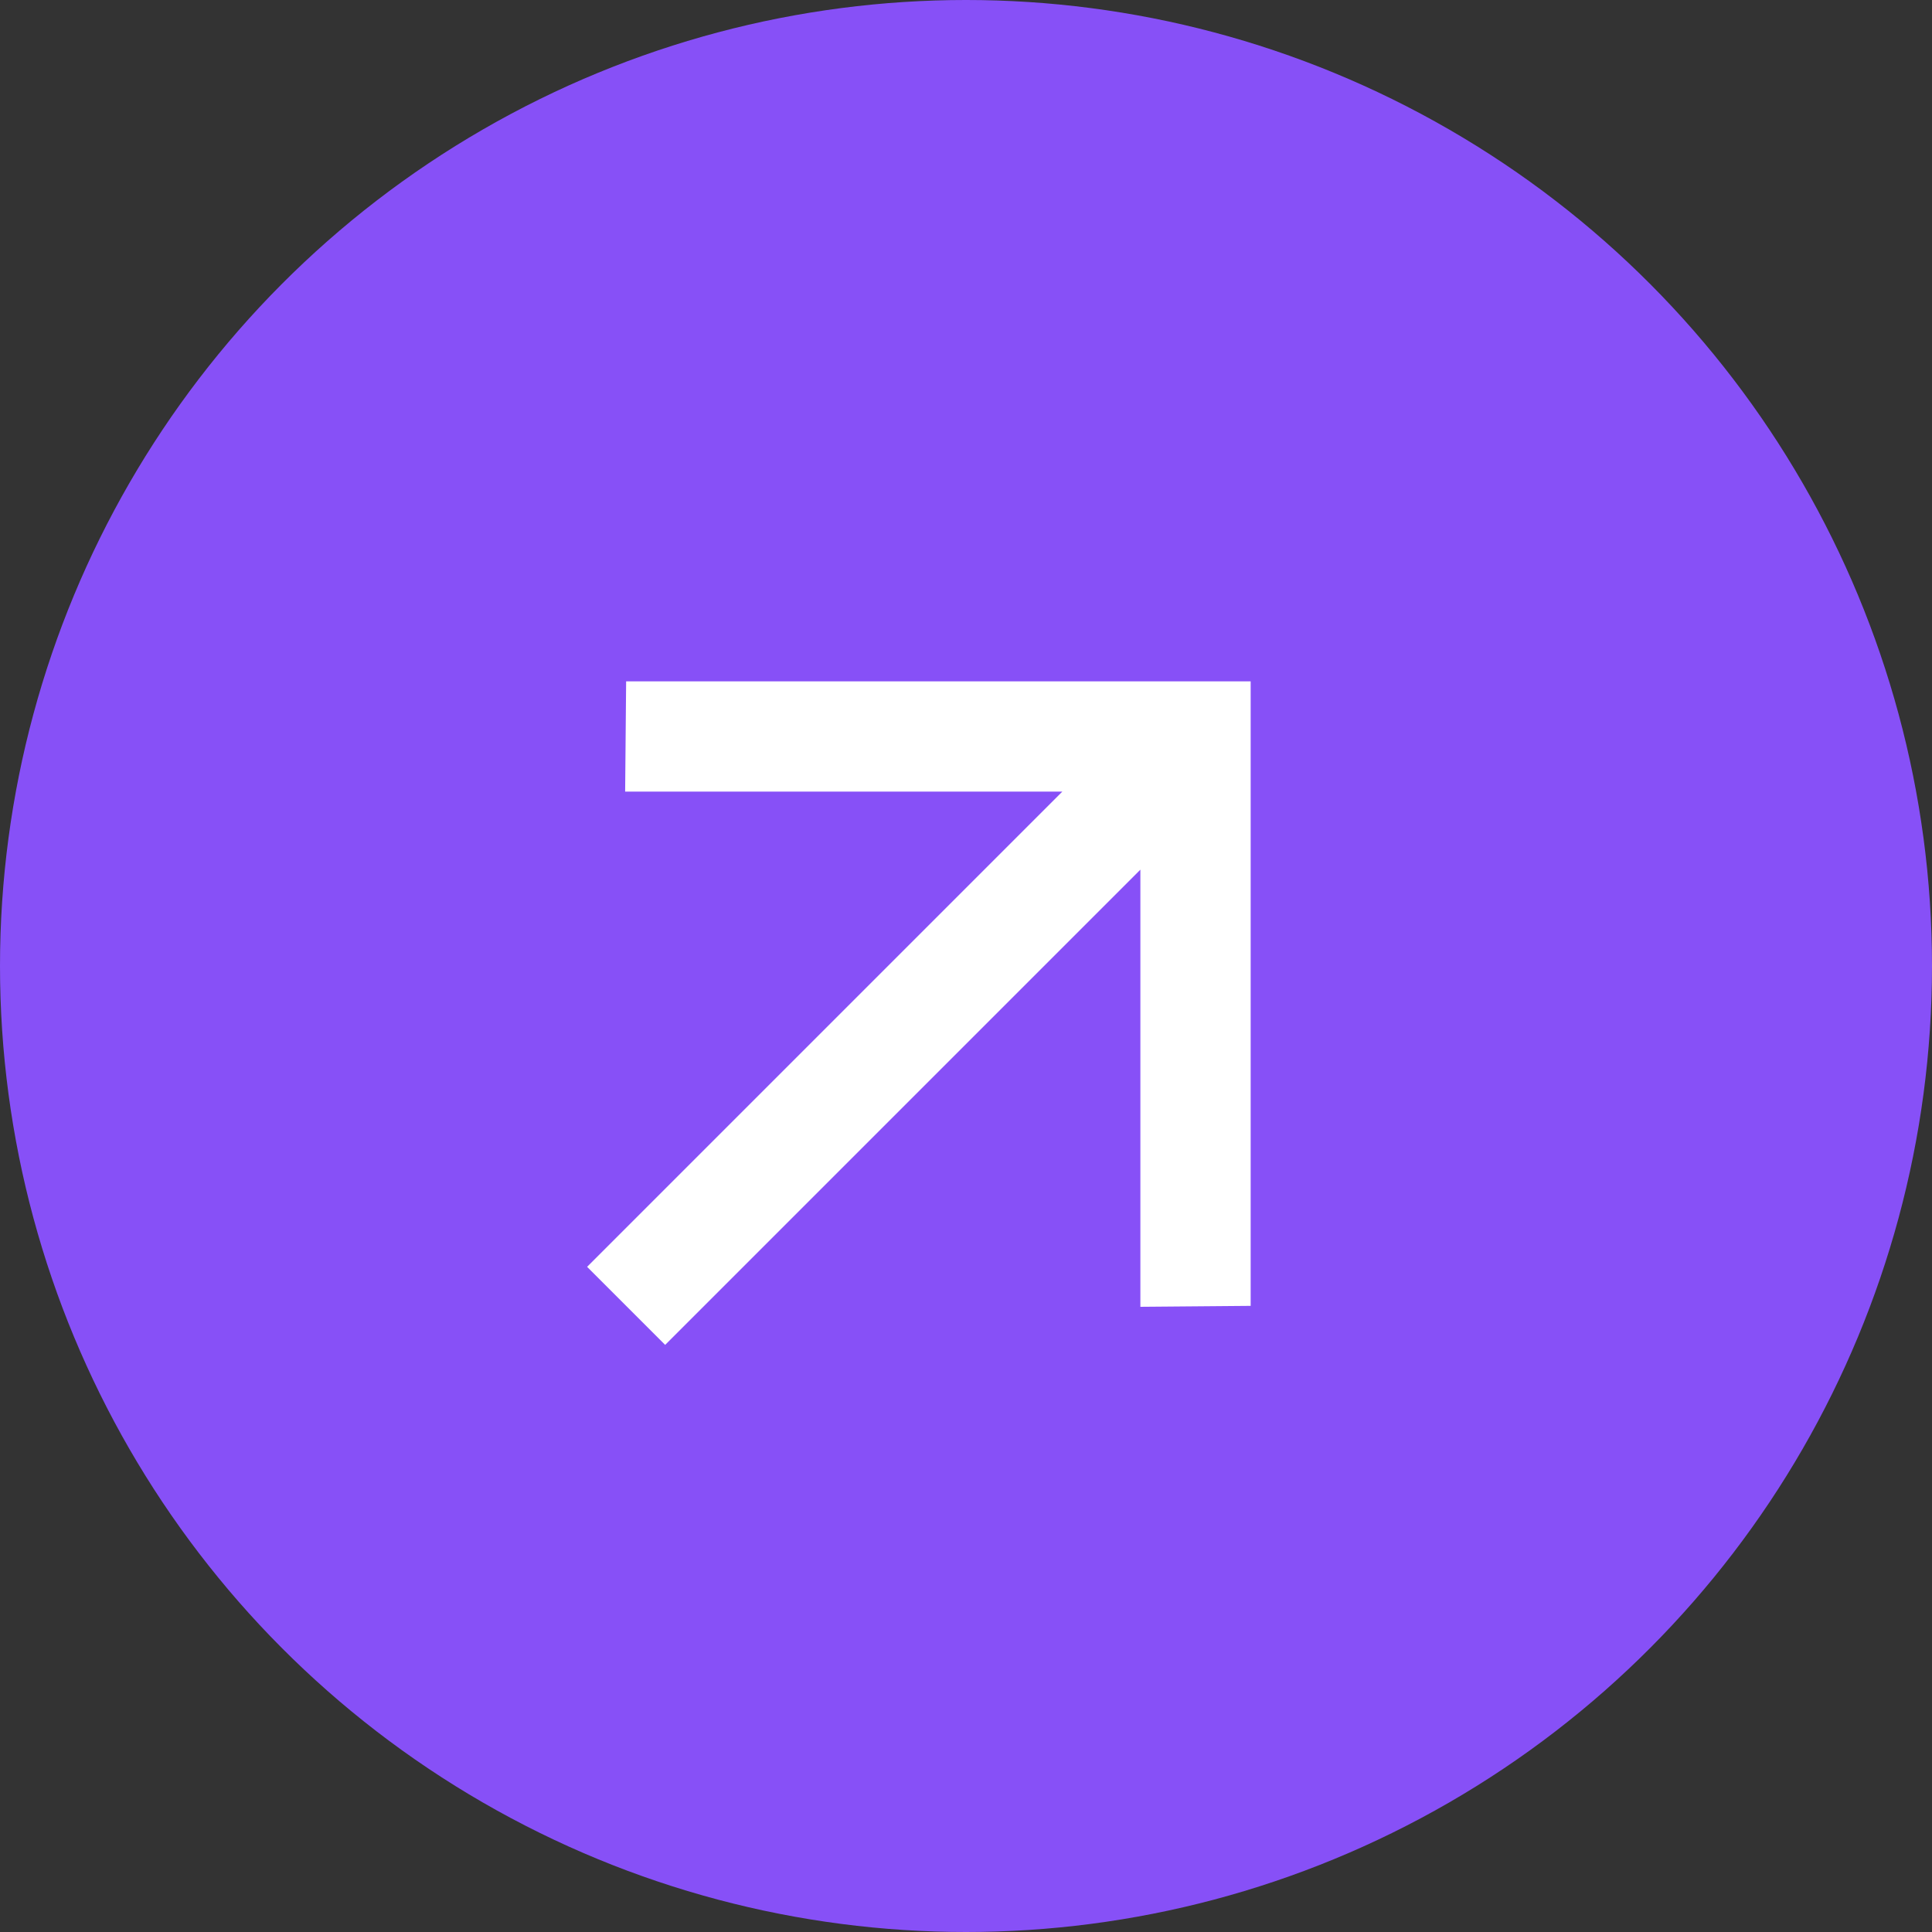 <svg width="35" height="35" viewBox="0 0 35 35" fill="none" xmlns="http://www.w3.org/2000/svg">
<rect x="0" y="0" width="35" height="35" fill="#333333" stroke="none"/>
<circle cx="17.5" cy="17.5" r="17.5" fill="#8750F7"/>
<mask id="mask0_200_76" style="mask-type:alpha" maskUnits="userSpaceOnUse" x="0" y="1" width="34" height="34">
<rect x="0.029" y="18" width="24" height="24" transform="rotate(-45 0.029 18)" fill="#D9D9D9"/>
</mask>
<g mask="url(#mask0_200_76)">
<path d="M20.659 15.755L12.05 24.364L10.636 22.95L19.245 14.341L11.325 14.341L11.343 12.343H22.657V23.657L20.659 23.674L20.659 15.755Z" fill="white"/>
</g>
</svg>
